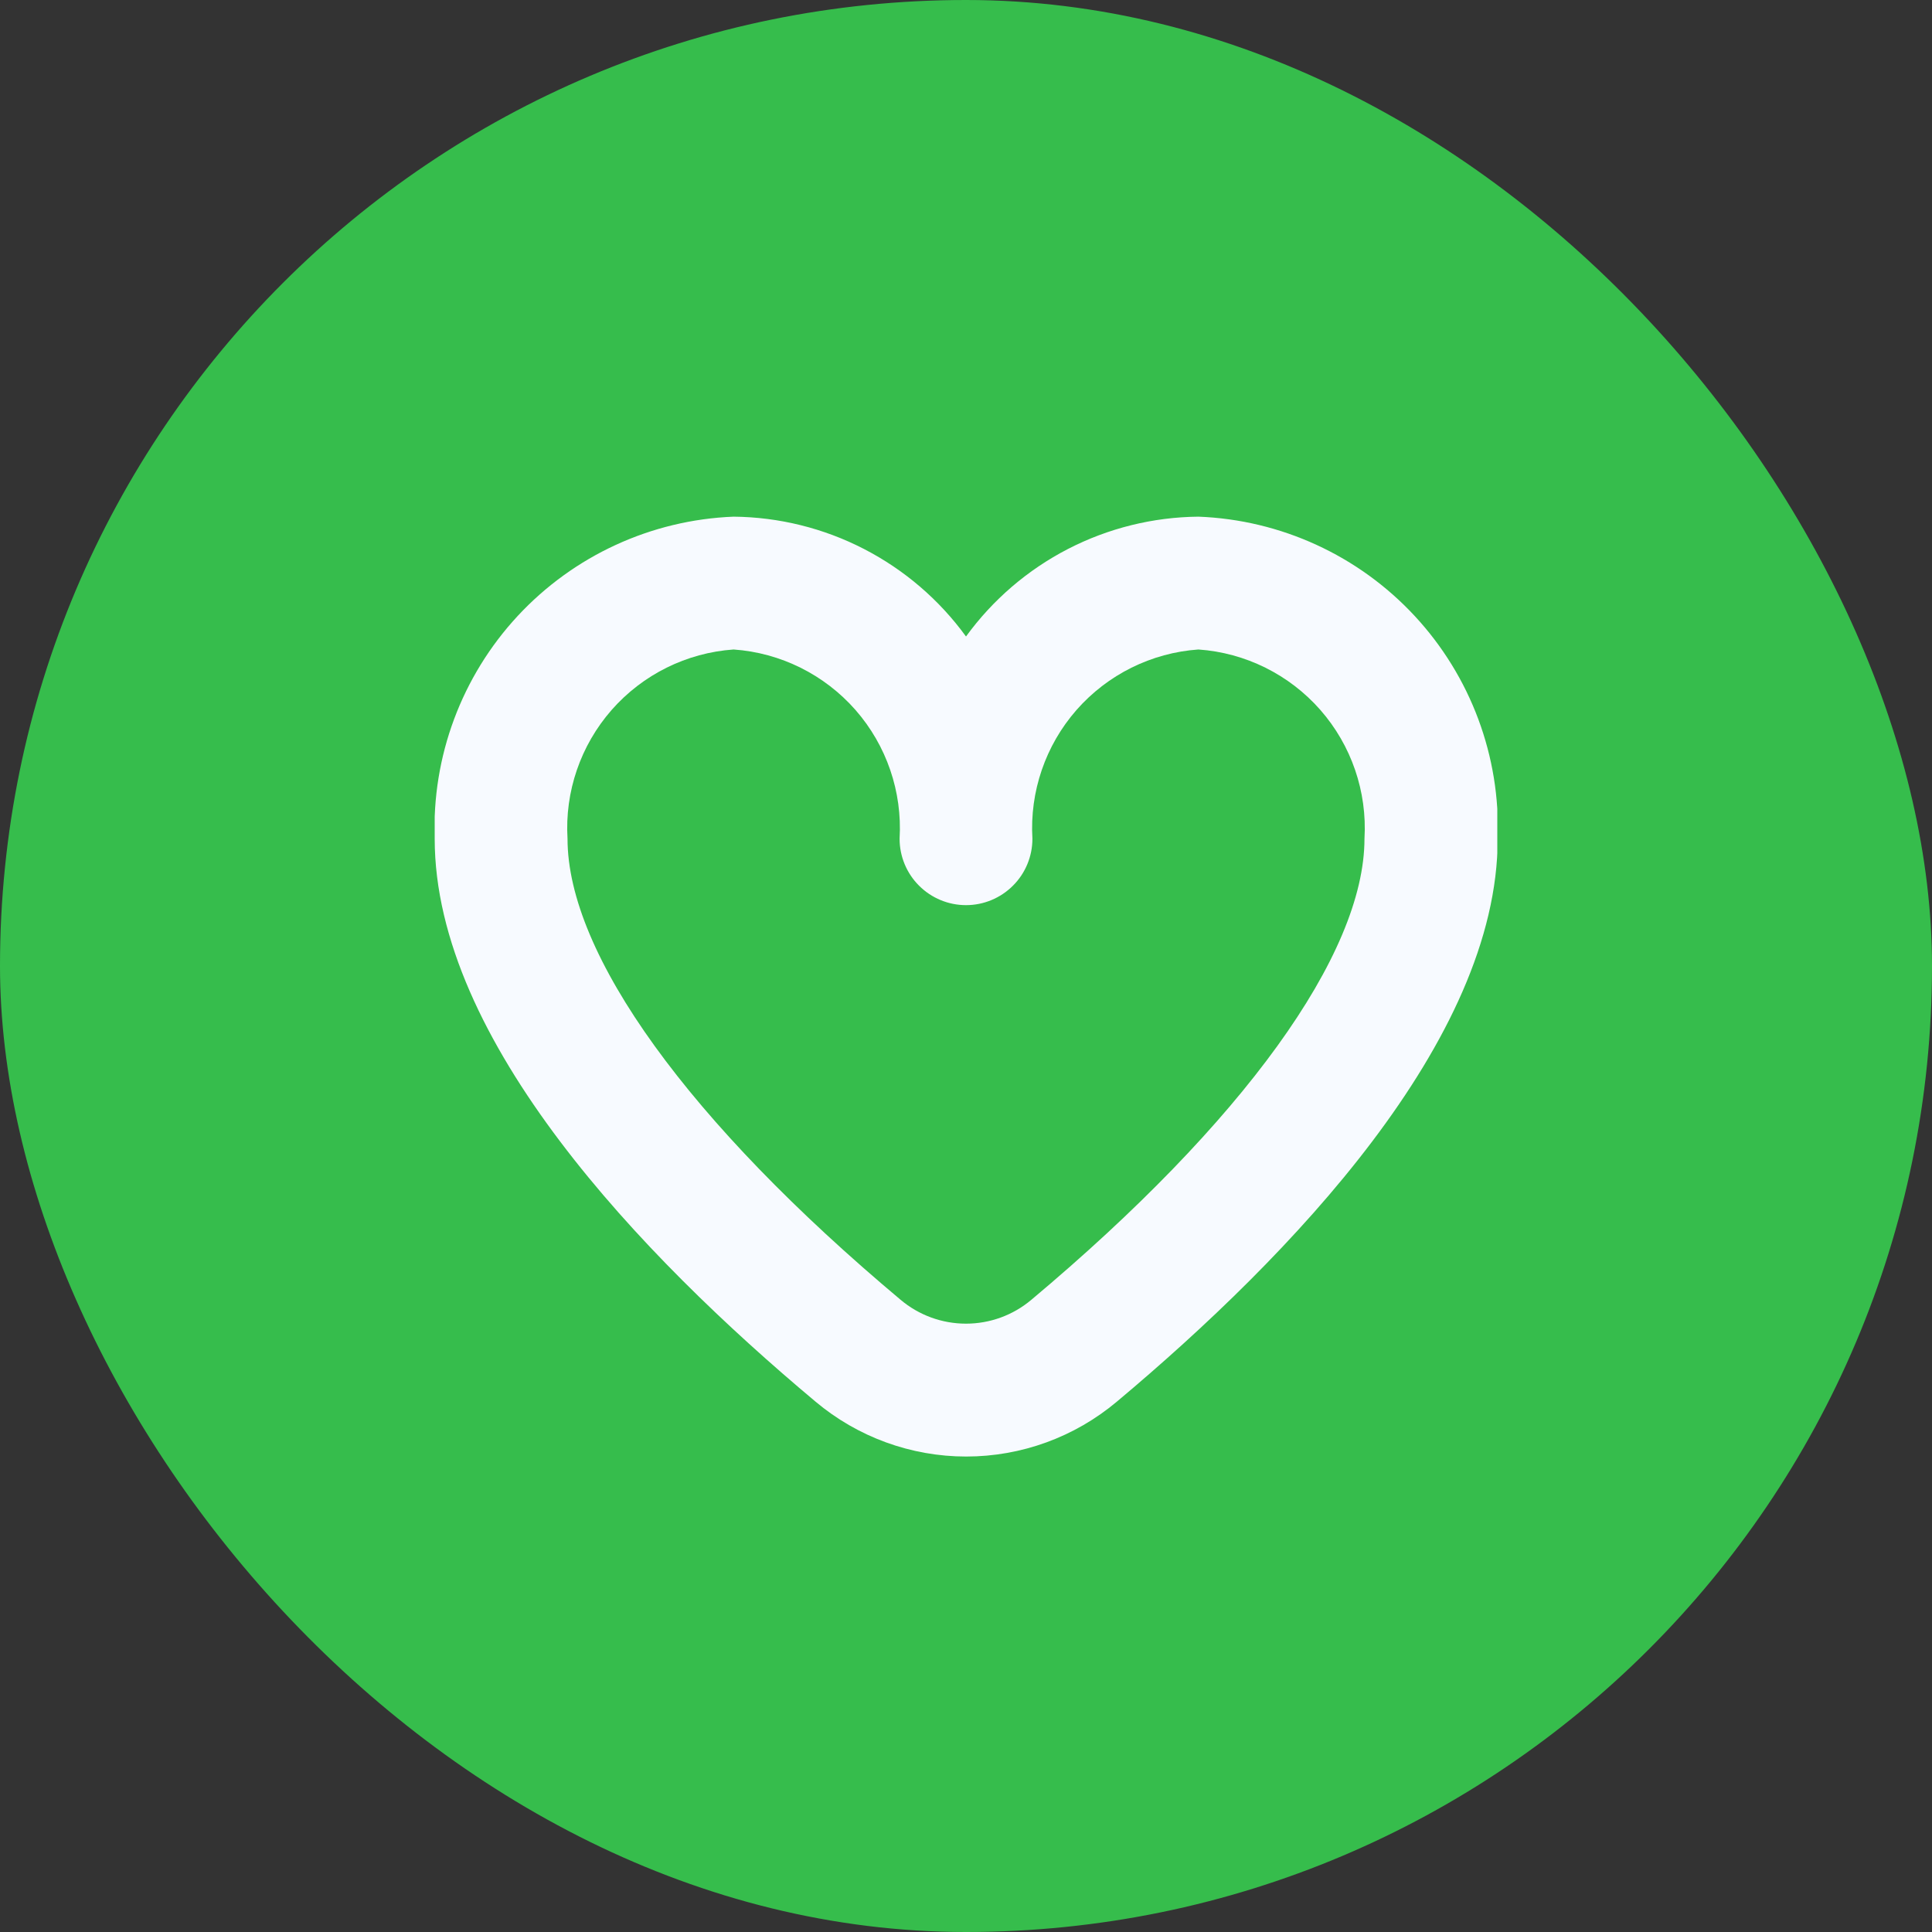 <svg width="40" height="40" viewBox="0 0 40 40" fill="none" xmlns="http://www.w3.org/2000/svg">
<rect x="0" y="0" width="40" height="40" fill="#333333" stroke="none"/>
<rect width="40" height="40" rx="20" fill="#36BD4C"/>
<g clip-path="url(#clip0_257_16921)">
<path d="M24.812 10.697C23.872 10.706 22.947 10.935 22.111 11.366C21.276 11.797 20.553 12.417 20 13.178C19.447 12.417 18.724 11.797 17.888 11.366C17.053 10.935 16.128 10.706 15.188 10.697C13.484 10.764 11.877 11.504 10.717 12.754C9.558 14.004 8.94 15.662 9 17.365C9 21.538 13.284 26.005 16.883 29.018C17.757 29.753 18.862 30.156 20.004 30.156C21.146 30.156 22.251 29.753 23.125 29.018C26.72 26.005 31.008 21.538 31.008 17.365C31.068 15.66 30.449 14.001 29.288 12.751C28.127 11.501 26.517 10.762 24.812 10.697ZM21.354 26.91C20.975 27.23 20.495 27.405 20 27.405C19.504 27.405 19.024 27.23 18.645 26.91C14.264 23.236 11.75 19.758 11.75 17.365C11.691 16.391 12.02 15.433 12.663 14.699C13.307 13.966 14.214 13.515 15.188 13.447C16.161 13.515 17.068 13.966 17.712 14.699C18.355 15.433 18.683 16.391 18.625 17.365C18.625 17.73 18.77 18.08 19.028 18.337C19.286 18.595 19.635 18.74 20 18.74C20.365 18.74 20.714 18.595 20.972 18.337C21.23 18.08 21.375 17.73 21.375 17.365C21.317 16.391 21.645 15.433 22.288 14.699C22.932 13.966 23.839 13.515 24.812 13.447C25.786 13.515 26.693 13.966 27.337 14.699C27.98 15.433 28.308 16.391 28.25 17.365C28.25 19.758 25.736 23.236 21.354 26.91Z" fill="#F7FAFF"/>
</g>
<defs>
<clipPath id="clip0_257_16921">
<rect width="22" height="22" fill="white" transform="translate(9 9)"/>
</clipPath>
</defs>
</svg>
